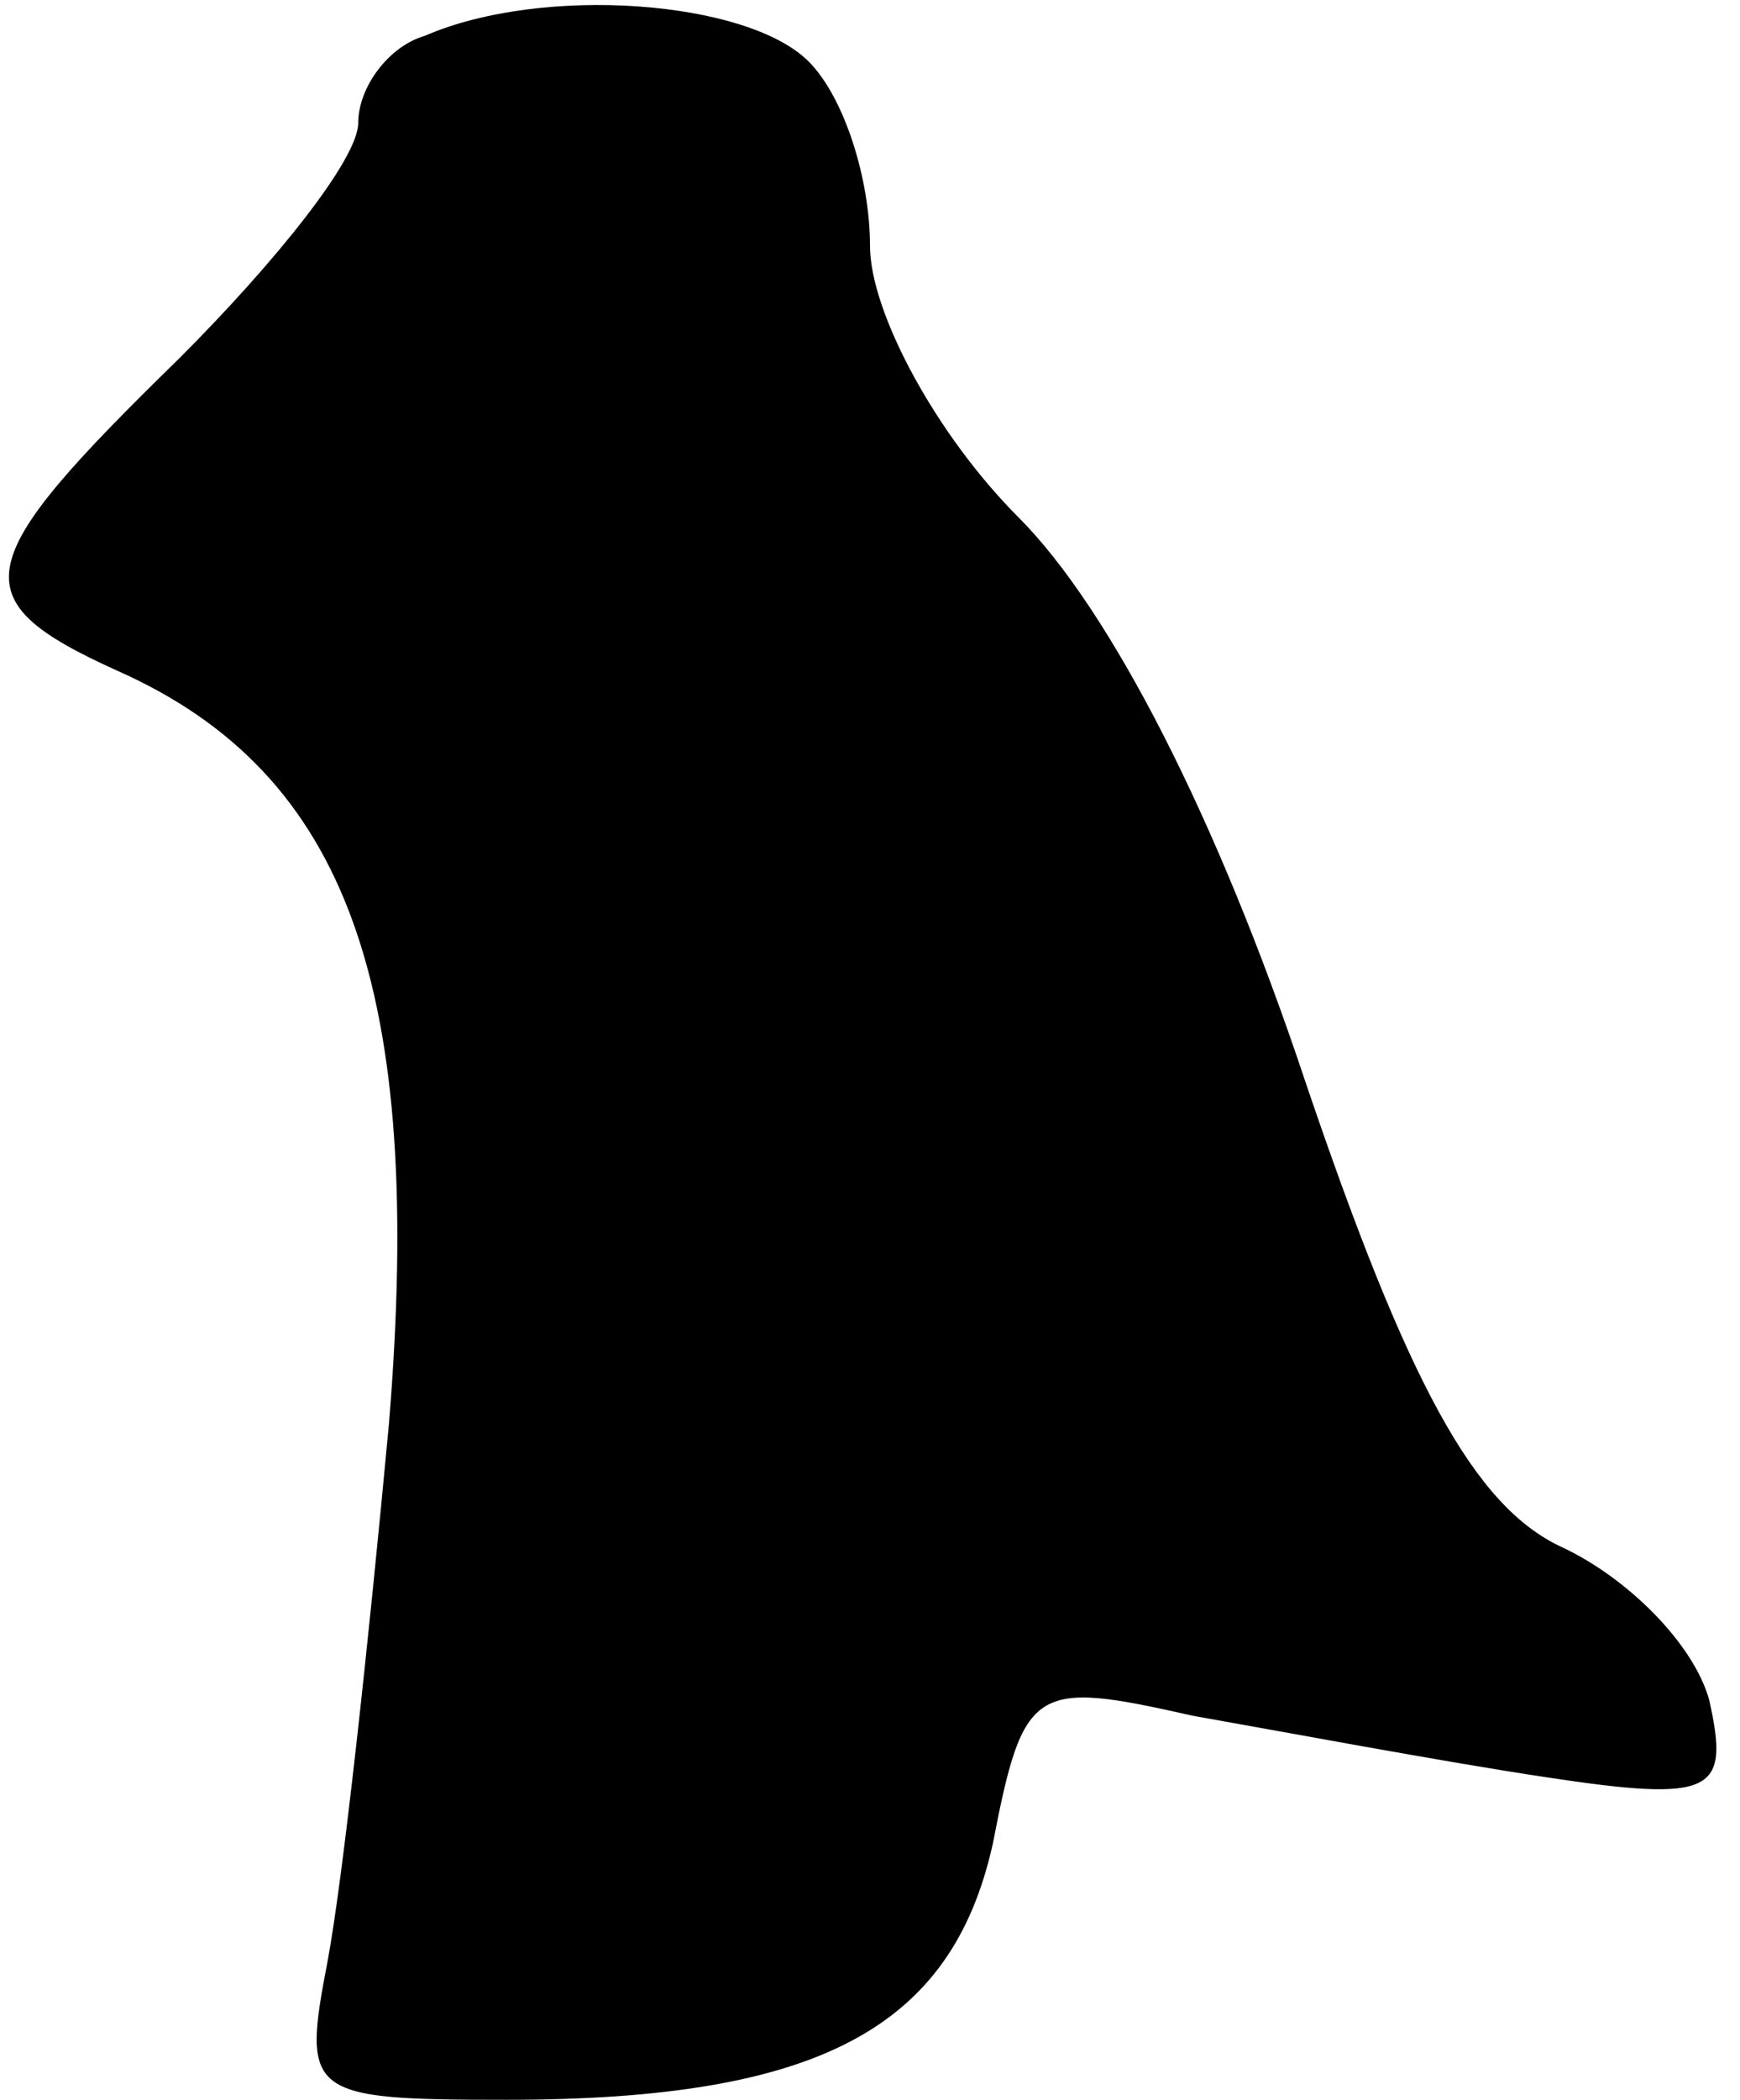 <?xml version="1.0" standalone="no"?>
<!DOCTYPE svg PUBLIC "-//W3C//DTD SVG 20010904//EN"
 "http://www.w3.org/TR/2001/REC-SVG-20010904/DTD/svg10.dtd">
<svg version="1.0" xmlns="http://www.w3.org/2000/svg"
 width="34pt" height="41pt" viewBox="0 0 34 41"
 preserveAspectRatio="xMidYMid meet">
<g transform="translate(0,41) scale(0.1,-0.1)"
fill="#000000" stroke="none">
<path fill="#000000" stroke="none" d="M83 403 c-7 -2 -13 -10 -13 -17 0 -7
-16 -27 -35 -46 -41 -40 -43 -47 -12 -61 45 -20 60 -62 53 -147 -4 -43 -9 -89
-12 -105 -5 -26 -4 -27 35 -27 61 0 87 14 95 50 6 31 8 32 39 25 17 -3 49 -9
69 -12 33 -5 36 -3 32 15 -3 11 -16 24 -29 30 -17 8 -30 32 -50 91 -17 51 -38
92 -56 110 -16 16 -29 40 -29 53 0 13 -5 29 -12 36 -12 12 -52 15 -75 5z"/>
</g>
</svg>
